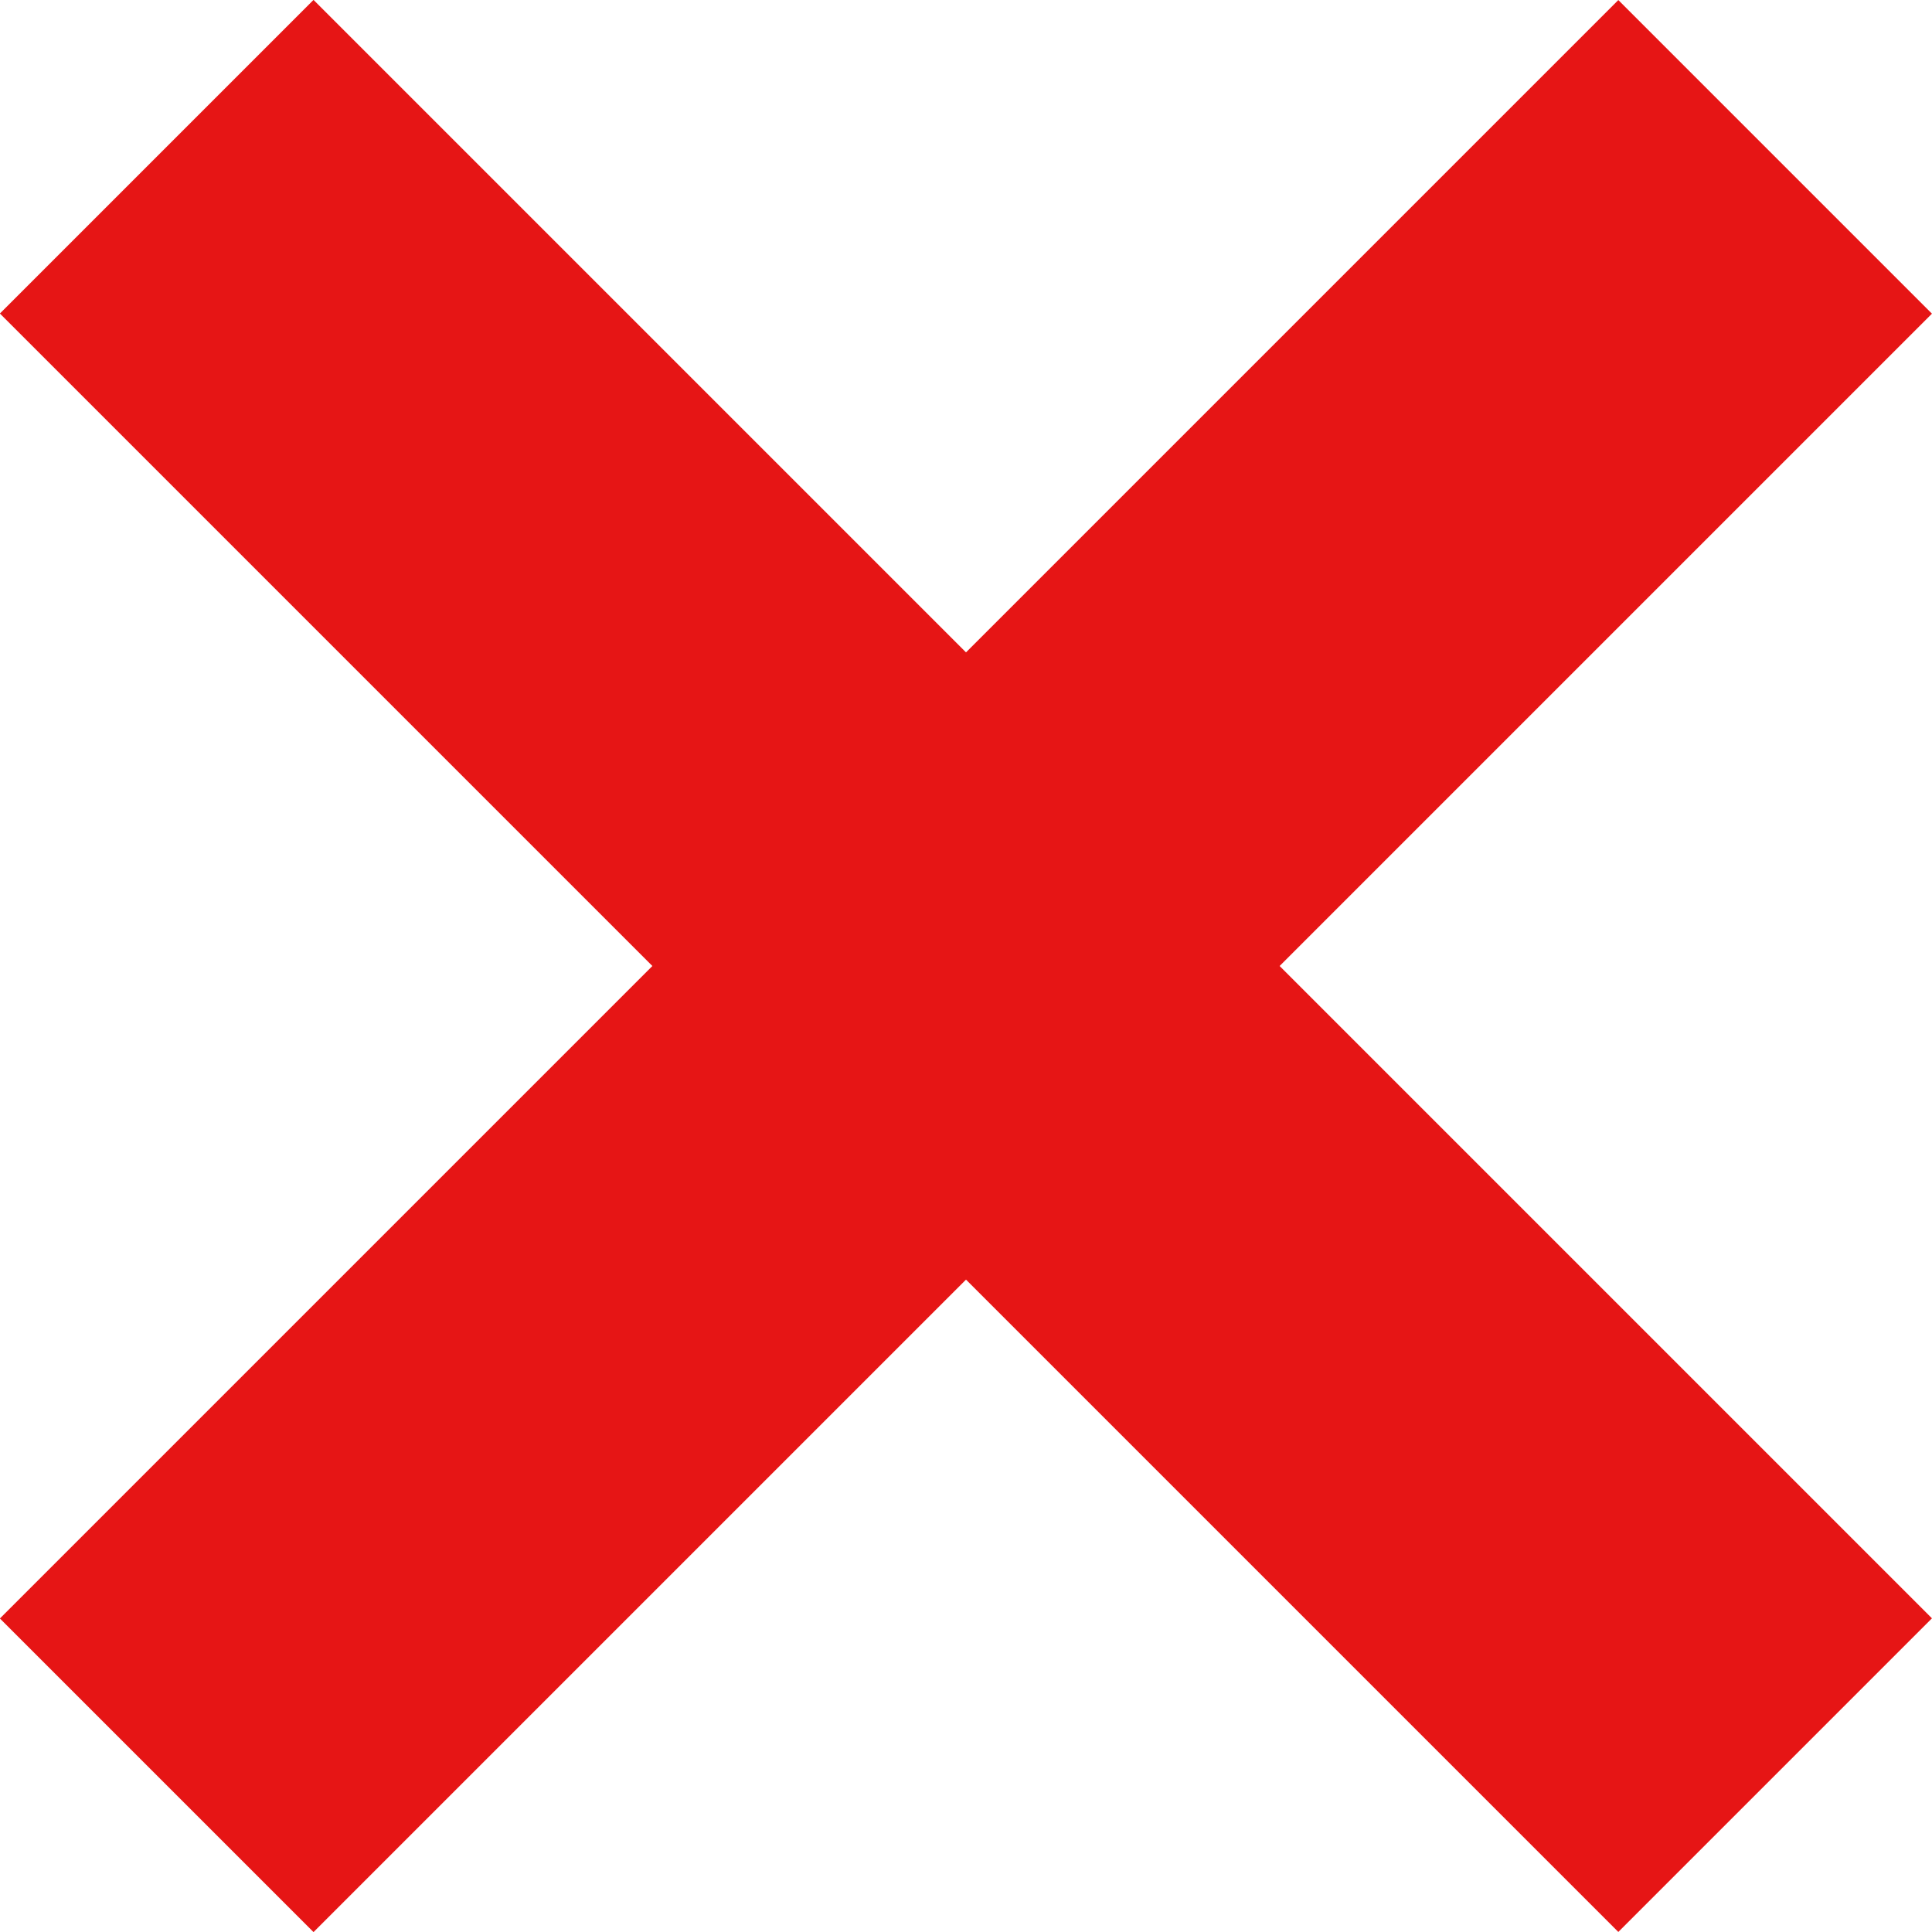 <svg xmlns="http://www.w3.org/2000/svg" width="13.068" height="13.068" viewBox="0 0 13.068 13.068" class="">
  <g id="Group_1013" data-name="Group 1013" transform="translate(-326.643 -4005.993)">
    <path id="Path_685" data-name="Path 685" d="M4938.353,3270.6l10.947-10.947" transform="translate(-4610.65 747.401)" fill="none" stroke="#e61515" stroke-width="3"/>
    <path id="Path_686" data-name="Path 686" d="M4938.353,3270.6l10.947-10.947" transform="translate(3598.303 -931.3) rotate(90)" fill="none" stroke="#e61515" stroke-width="3"/>
  </g>
</svg>